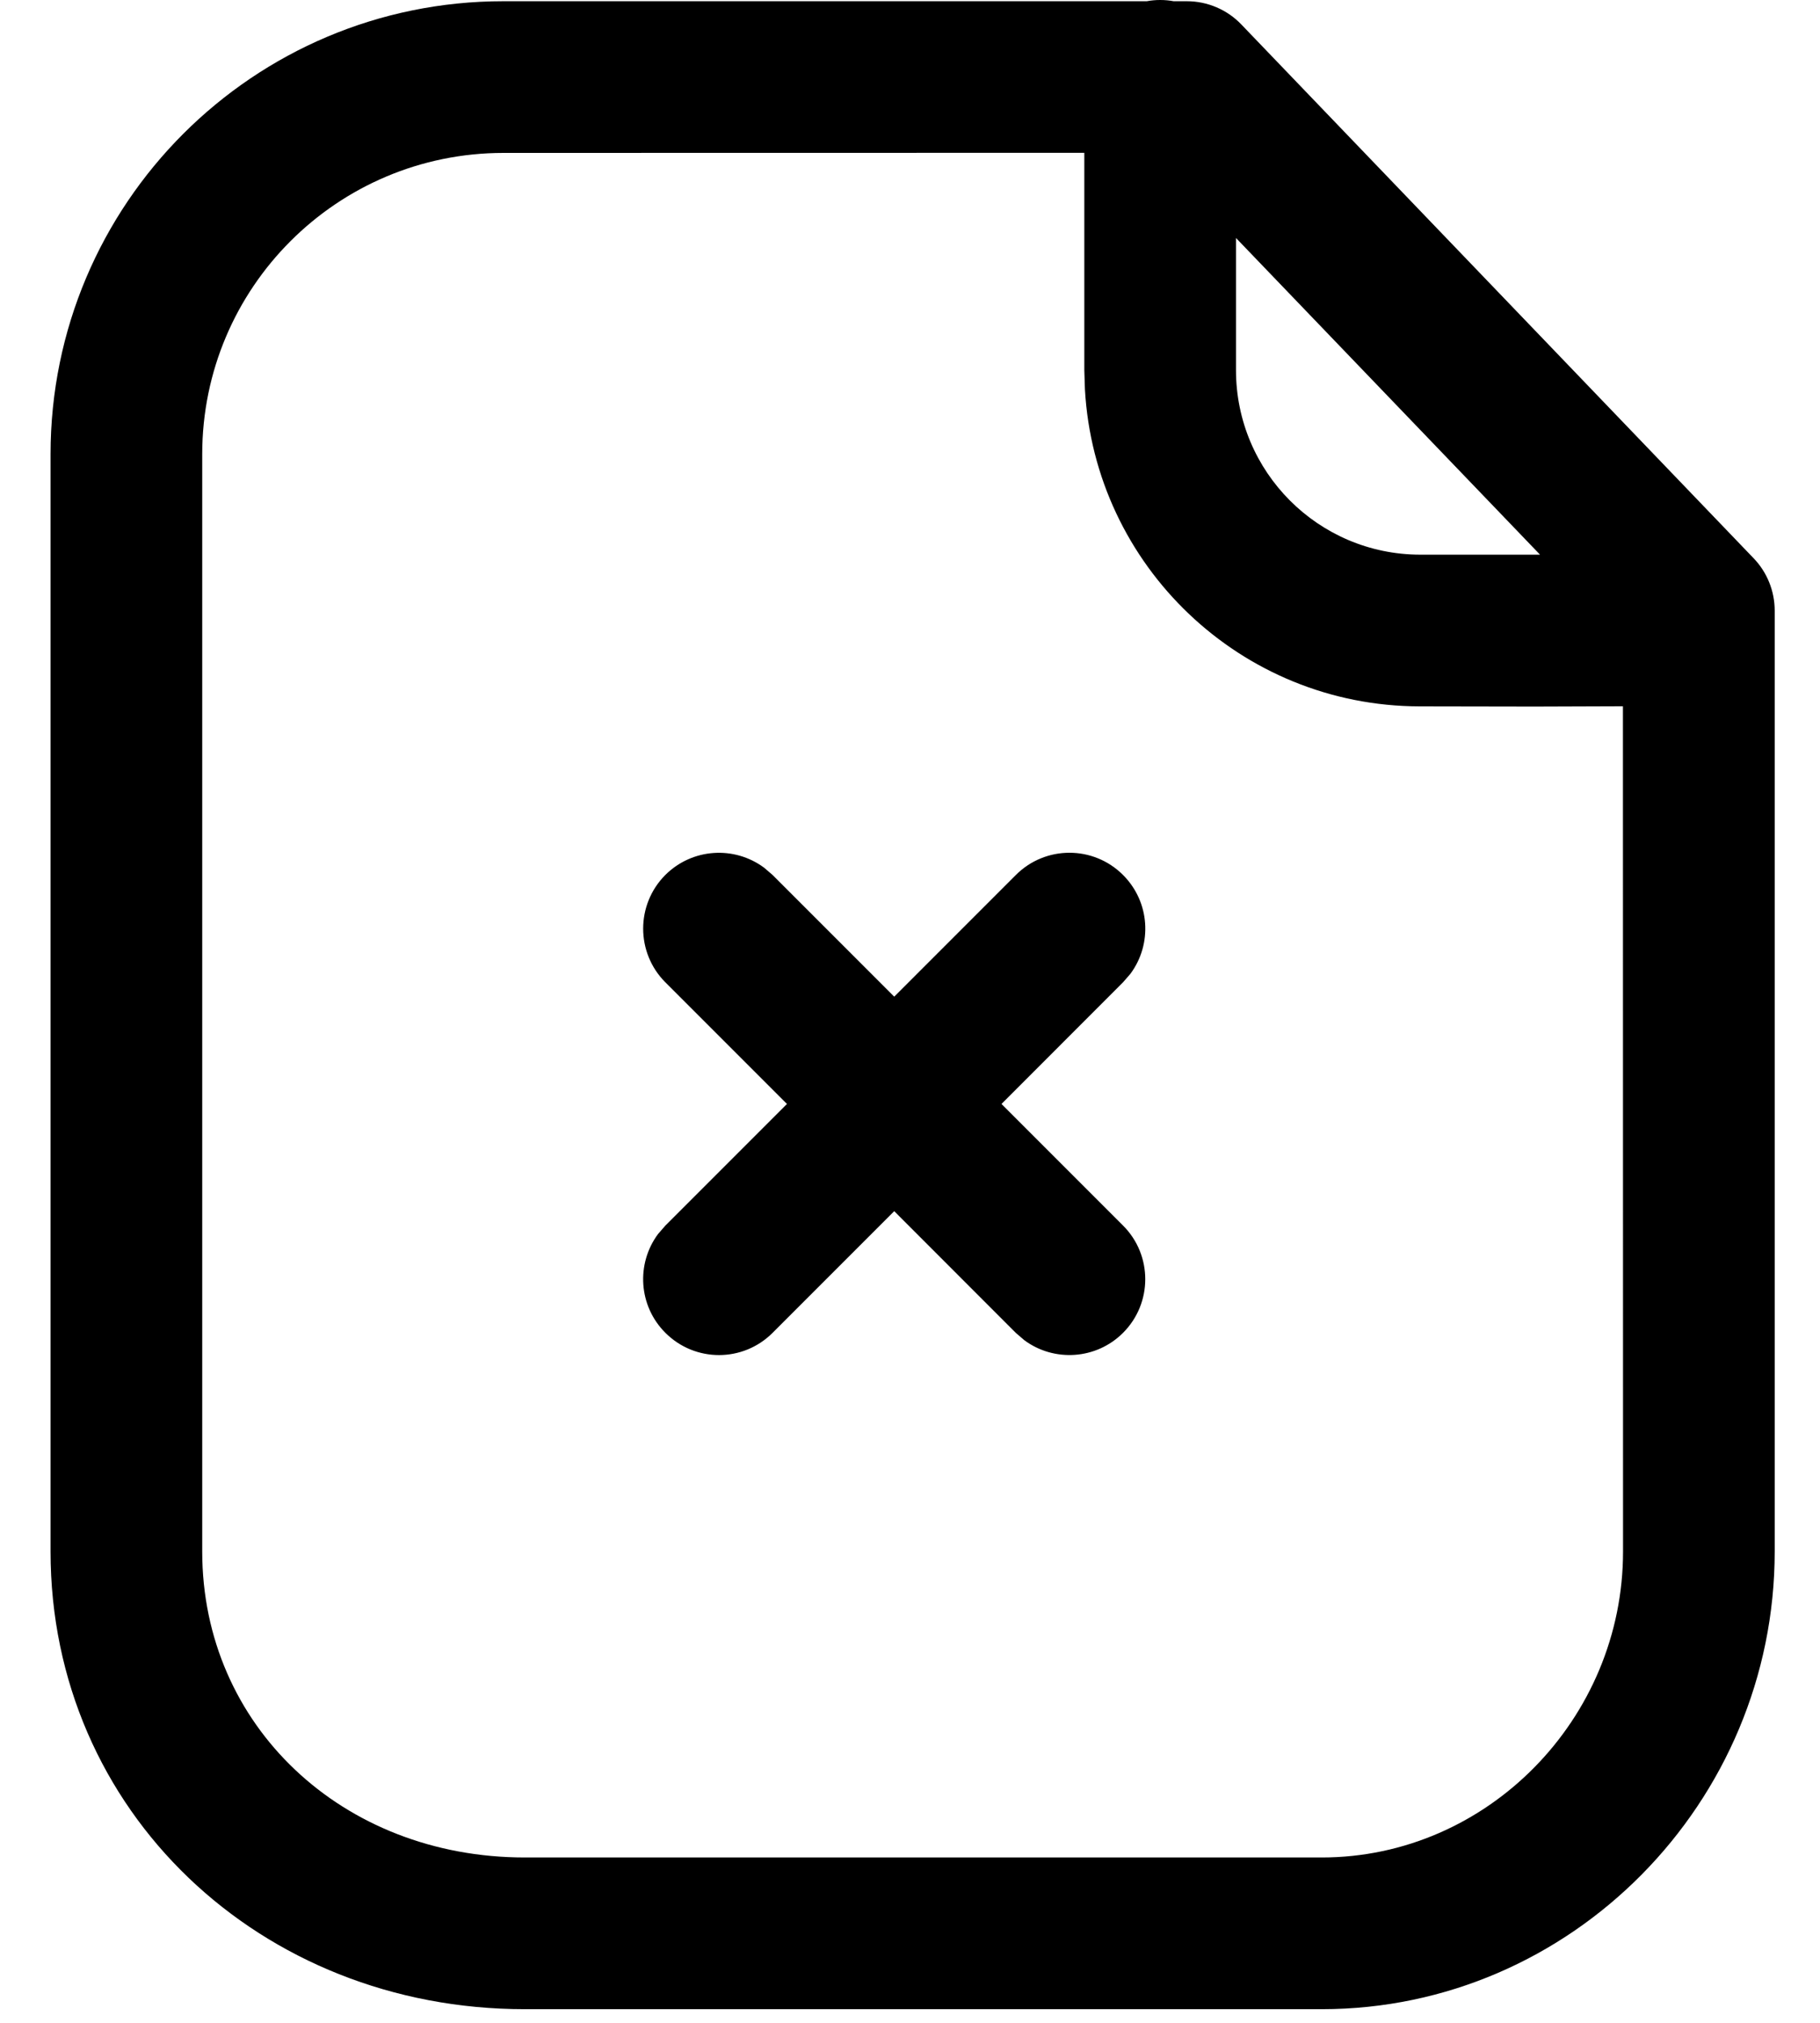 <svg width="18" height="20" viewBox="0 0 18 20" fill="none" xmlns="http://www.w3.org/2000/svg">
<path fill-rule="evenodd" clip-rule="evenodd" d="M11.607 0.012C11.564 0.004 11.52 0 11.474 0C11.429 0 11.385 0.004 11.342 0.012H4.979C2.505 0.012 0.5 2.017 0.5 4.491V15.34C0.5 17.909 2.576 19.865 5.19 19.865H13.073C15.541 19.865 17.552 17.82 17.552 15.34V6.038C17.552 5.844 17.477 5.658 17.343 5.519L12.278 0.243C12.137 0.095 11.941 0.012 11.737 0.012H11.607ZM10.724 1.511L4.979 1.512C3.334 1.512 2 2.846 2 4.491V15.34C2 17.06 3.385 18.365 5.19 18.365H13.073C14.707 18.365 16.052 16.997 16.052 15.34L16.051 6.983L15.176 6.986C14.842 6.986 14.463 6.985 14.041 6.984C12.271 6.981 10.827 5.594 10.73 3.848L10.724 3.659V1.511ZM15.231 5.484L14.044 5.484C13.039 5.482 12.224 4.666 12.224 3.659V2.353L15.231 5.484ZM6.58 8.651C6.847 8.385 7.263 8.361 7.557 8.579L7.641 8.651L8.844 9.854L10.047 8.651C10.34 8.358 10.814 8.358 11.107 8.651C11.374 8.918 11.398 9.334 11.18 9.628L11.107 9.712L9.905 10.915L11.107 12.117C11.4 12.41 11.4 12.885 11.107 13.178C10.841 13.444 10.424 13.468 10.131 13.251L10.046 13.178L8.844 11.975L7.641 13.178C7.348 13.471 6.874 13.471 6.581 13.178C6.314 12.912 6.29 12.495 6.508 12.201L6.581 12.117L7.783 10.915L6.58 9.712C6.288 9.419 6.288 8.944 6.58 8.651Z" fill="black"/>
</svg>

